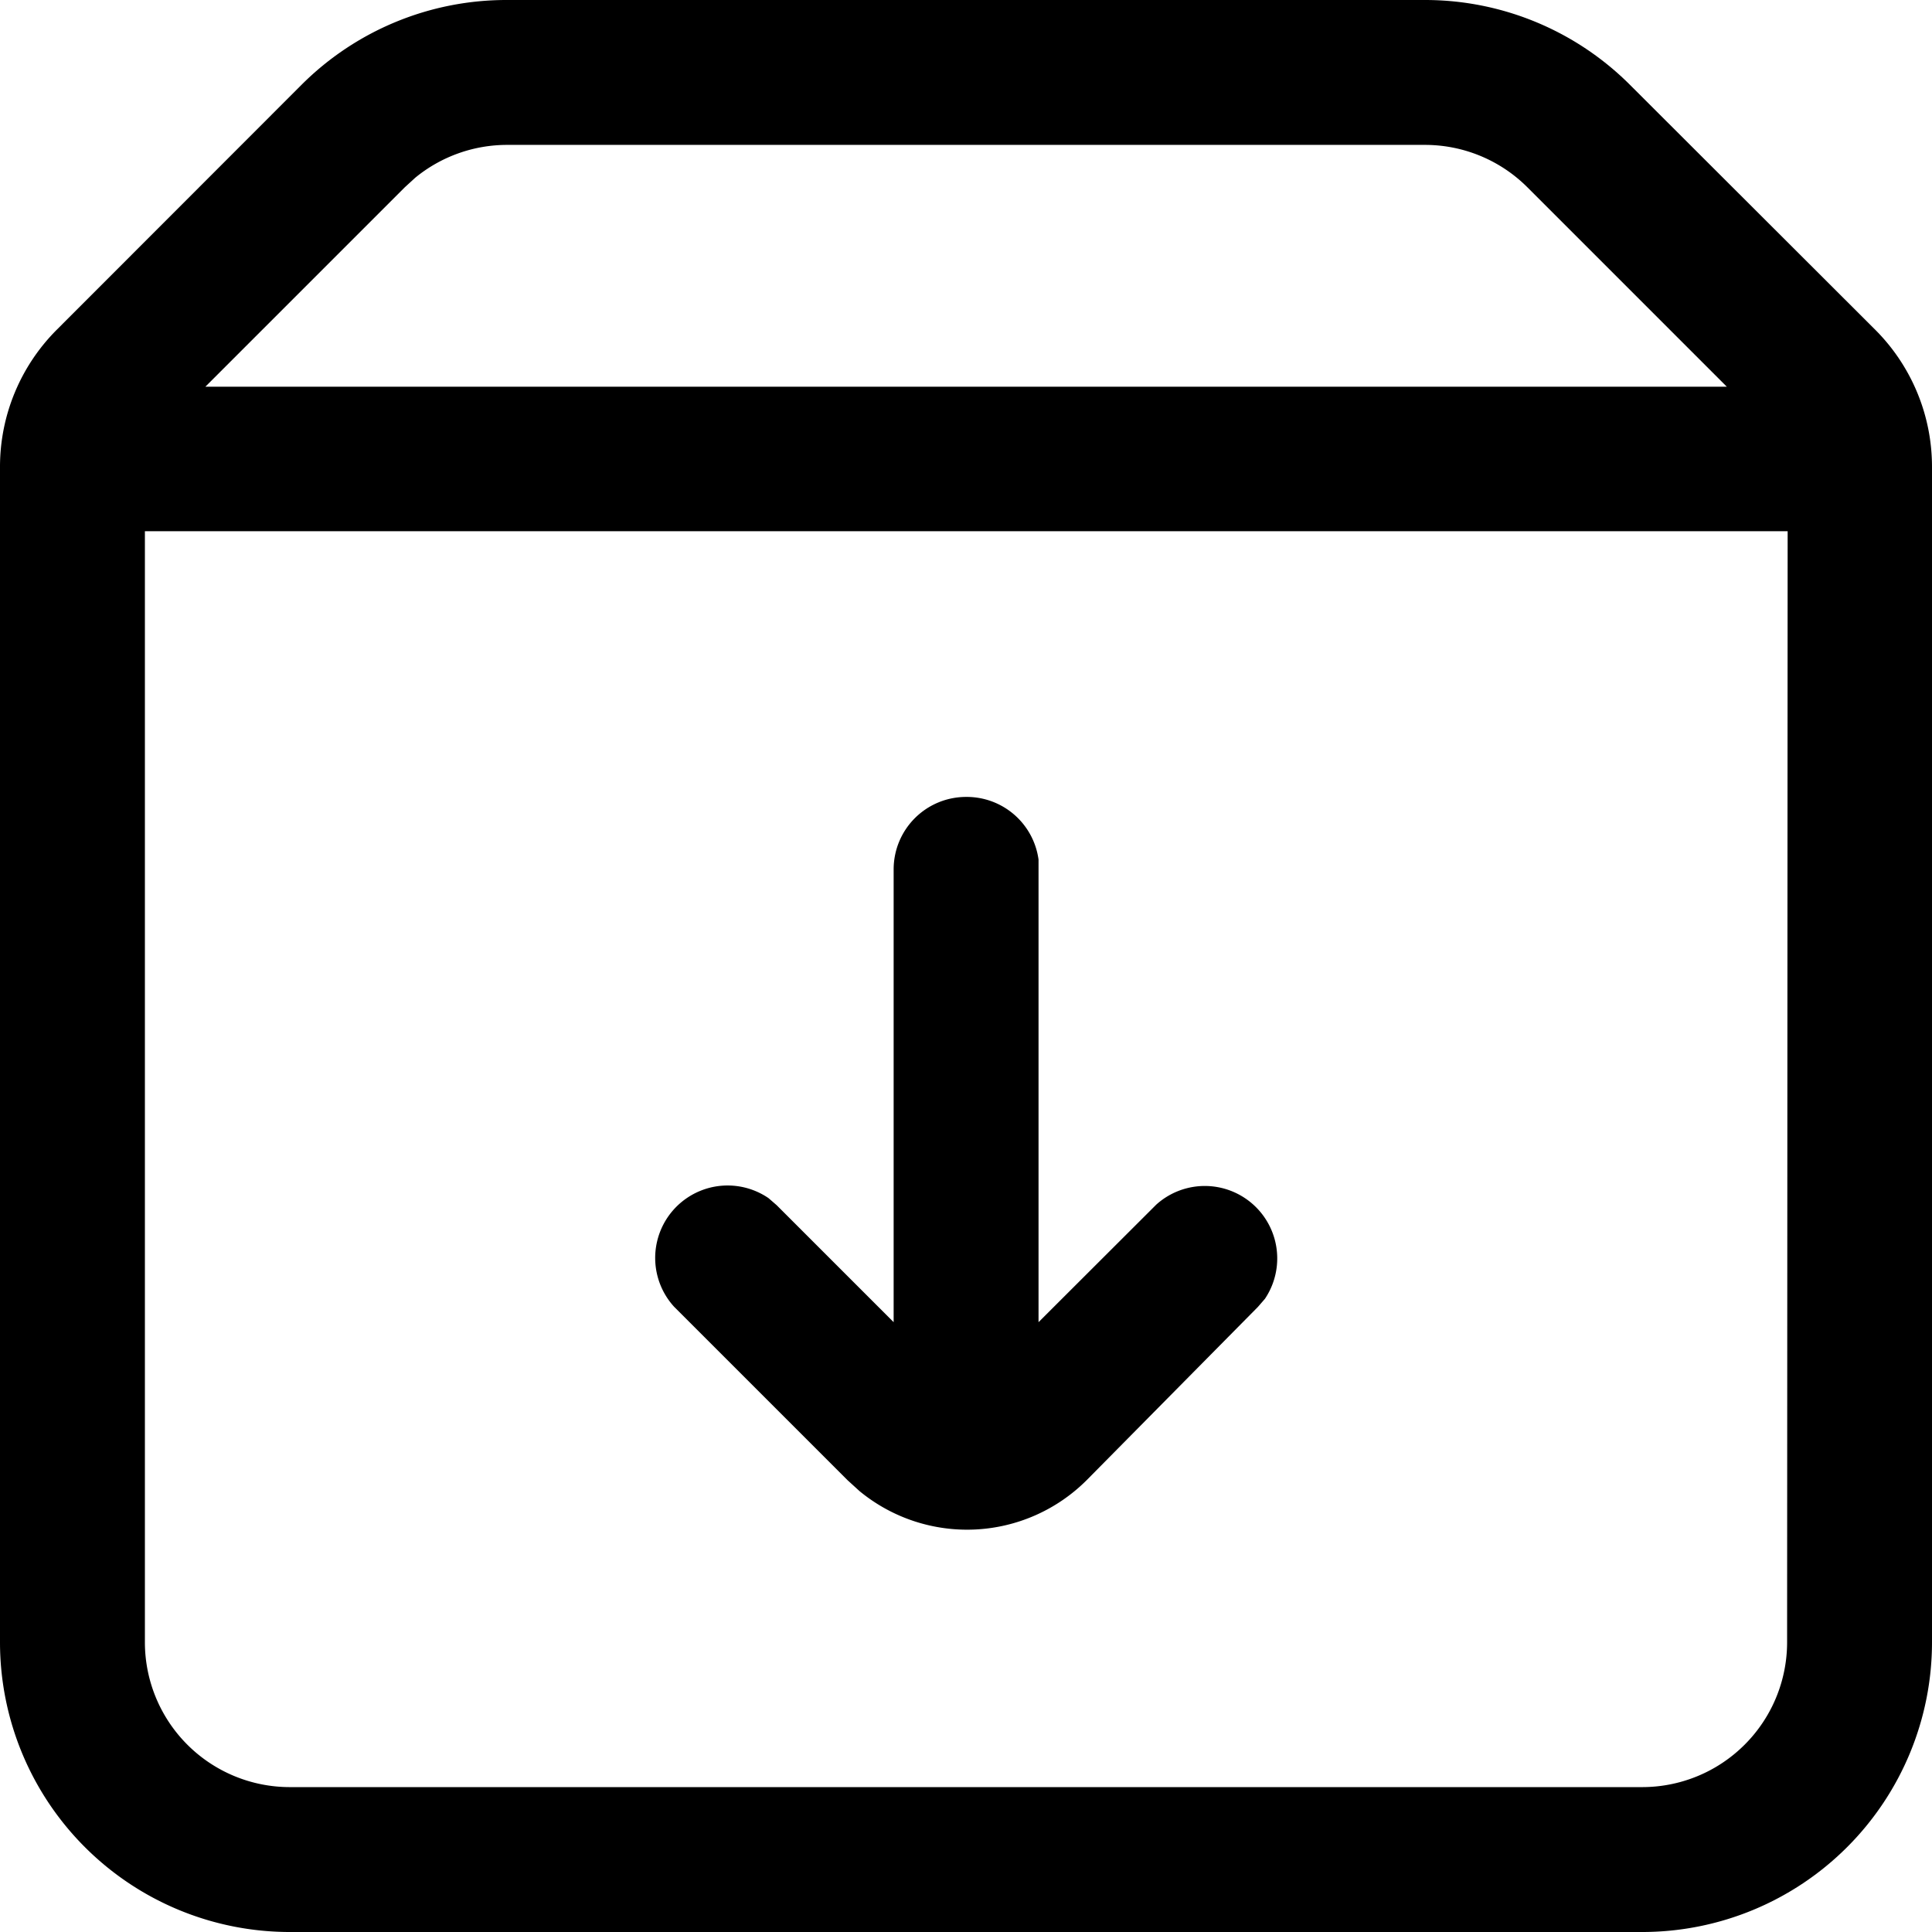 <?xml version="1.0" standalone="no"?><!DOCTYPE svg PUBLIC "-//W3C//DTD SVG 1.1//EN" "http://www.w3.org/Graphics/SVG/1.1/DTD/svg11.dtd"><svg class="icon" width="200px" height="200.00px" viewBox="0 0 1024 1024" version="1.1" xmlns="http://www.w3.org/2000/svg"><path fill="#000000" d="M755.496 0.001A153.595 153.595 0 0 1 863.973 45.023l129.884 129.692a102.717 102.717 0 0 1 30.143 72.67v623.02a153.595 153.595 0 0 1-153.595 153.595H153.595a153.595 153.595 0 0 1-153.595-153.595v-614.38-8.64a102.717 102.717 0 0 1 30.143-72.67l129.596-129.692A153.595 153.595 0 0 1 268.791 0.001z m191.994 281.559H76.798v588.845a76.798 76.798 0 0 0 76.798 76.798h716.809a76.798 76.798 0 0 0 76.798-76.798zM512.048 422.387a38.399 38.399 0 0 1 38.399 33.215V700.778l62.398-62.302a38.399 38.399 0 0 1 57.598 49.918l-3.744 4.32L575.982 784.488a89.661 89.661 0 0 1-120.38 5.856l-6.432-5.856-91.869-91.869a38.399 38.399 0 0 1 50.014-57.598l4.32 3.744L473.649 700.778V460.786a38.399 38.399 0 0 1 38.399-38.399zM755.496 76.798H268.791a76.798 76.798 0 0 0-48.67 17.375l-5.664 5.184-105.597 105.597h806.374l-105.597-105.597A76.798 76.798 0 0 0 755.592 76.798z" /></svg>